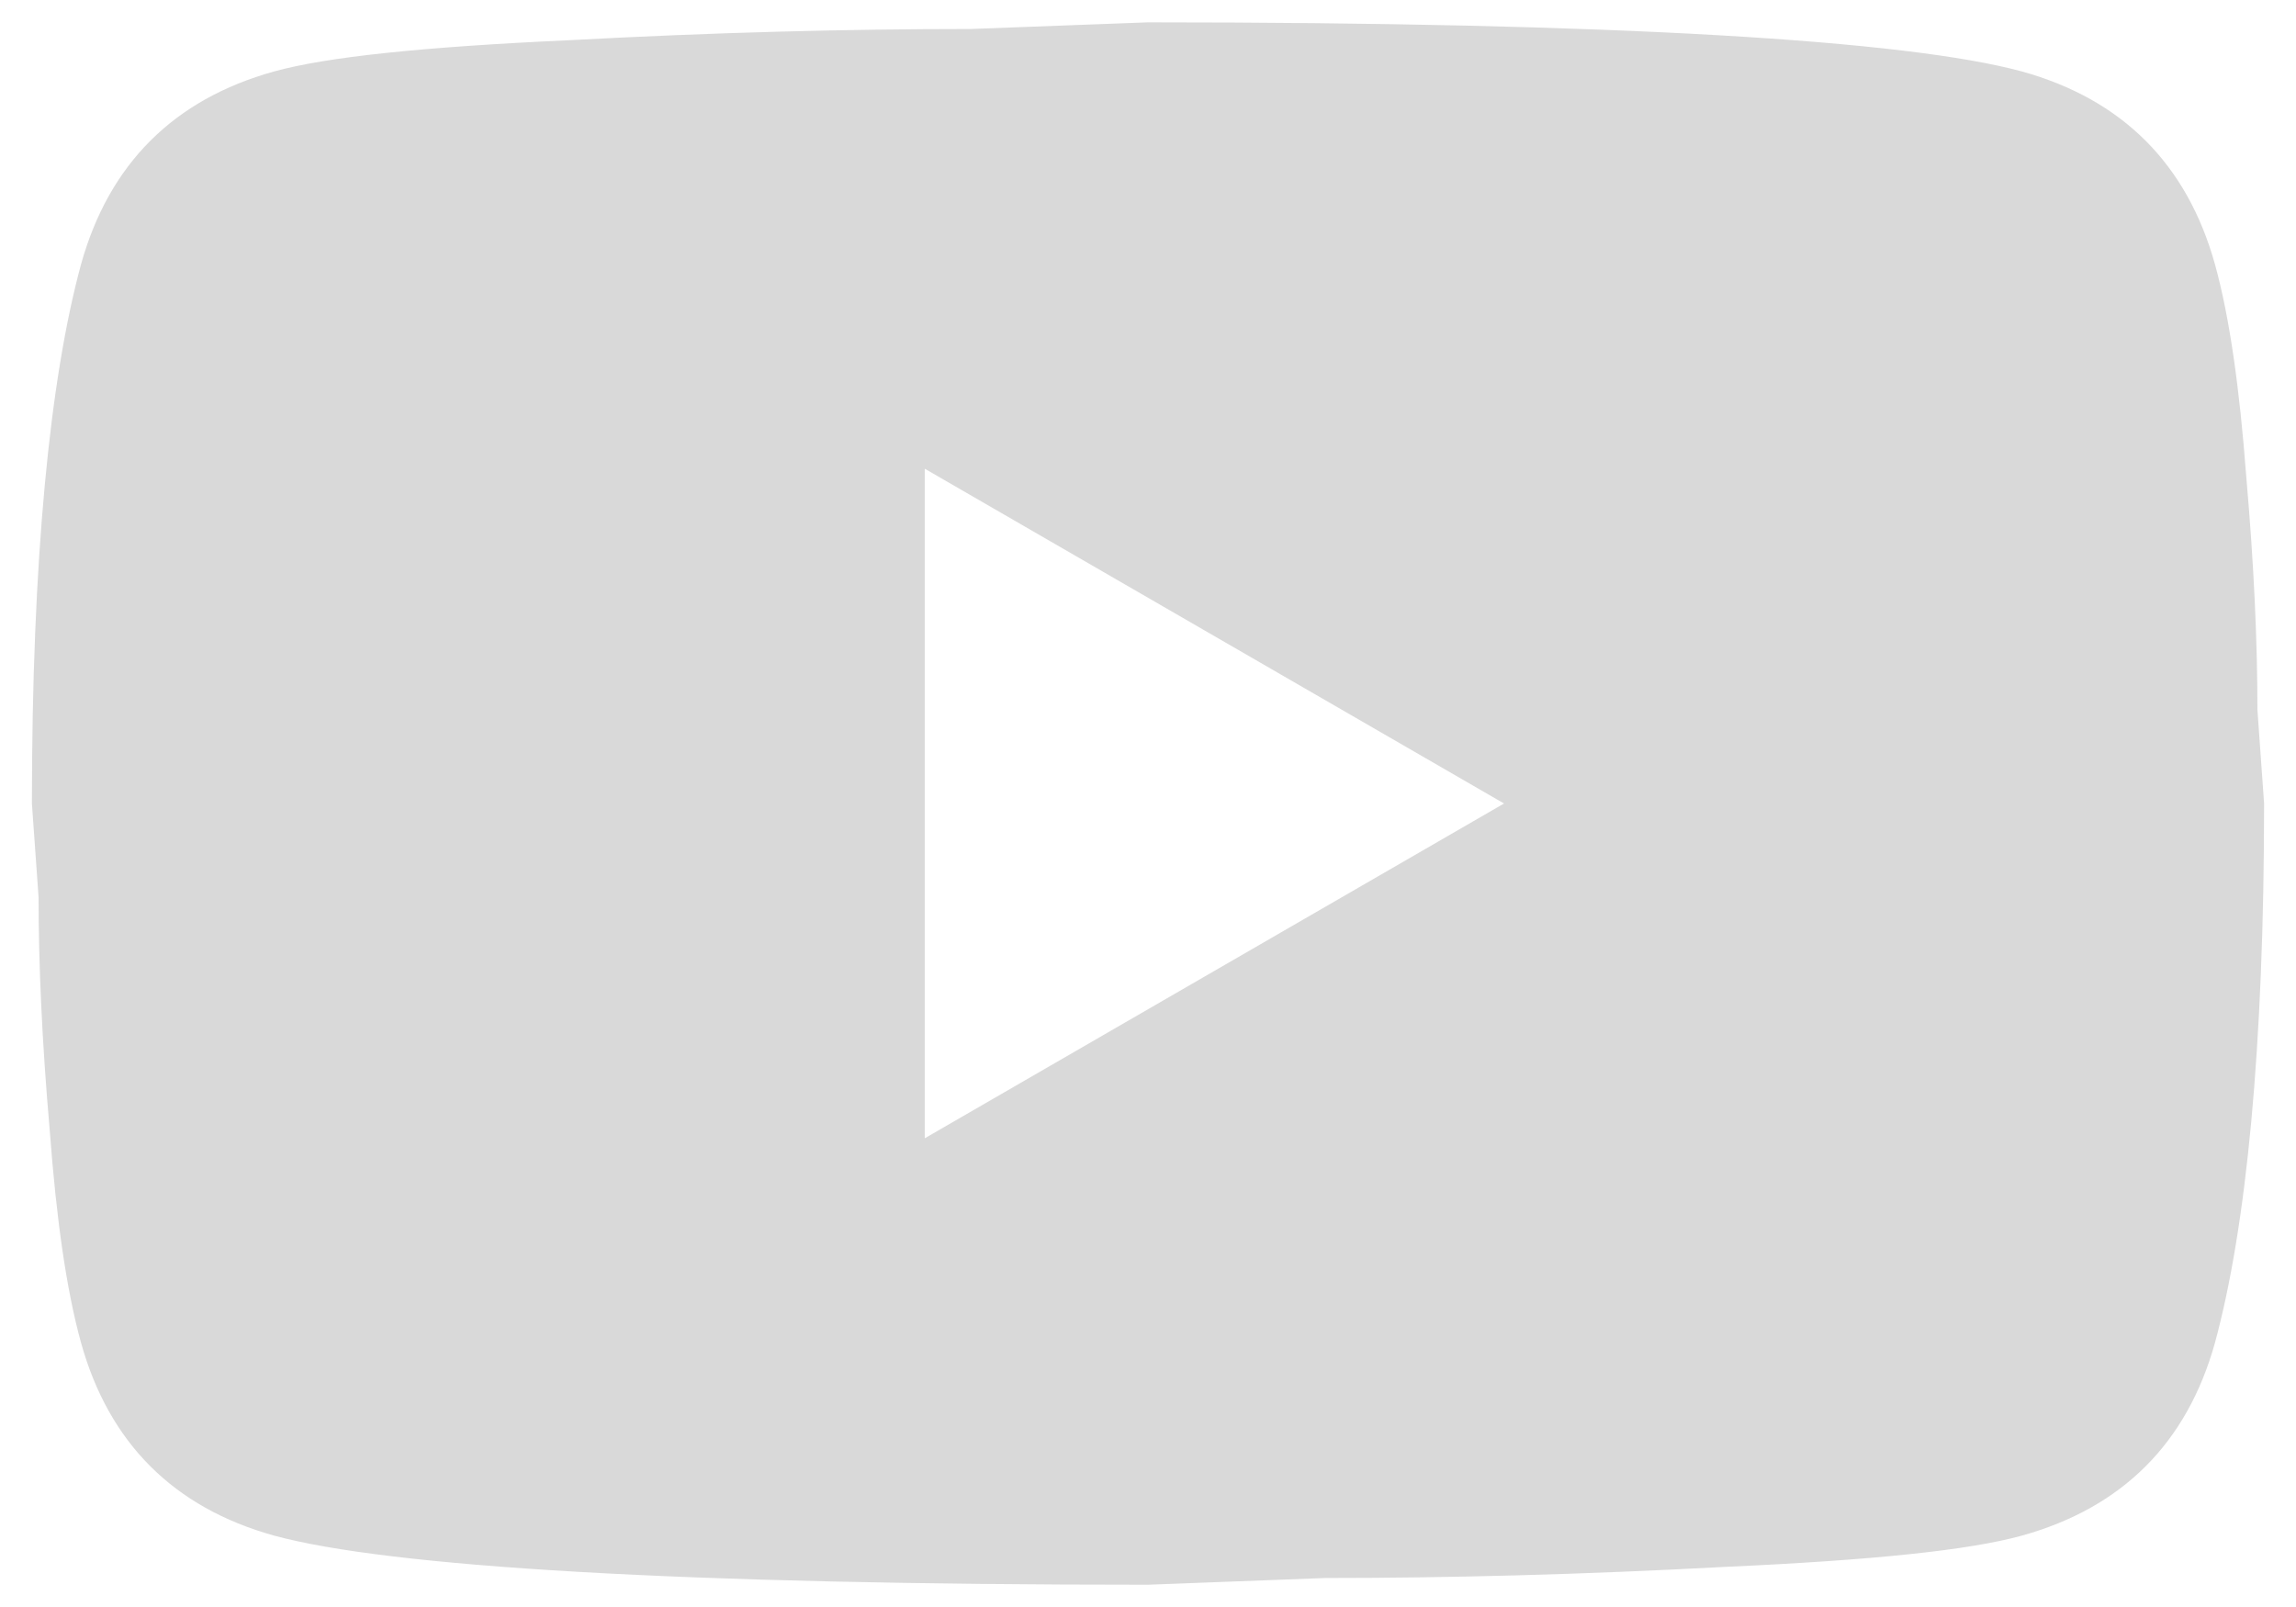 <svg width="30" height="21" viewBox="0 0 30 21" fill="none" xmlns="http://www.w3.org/2000/svg">
<path d="M12.083 14.875L19.652 10.5L12.083 6.125V14.875ZM28.942 3.457C29.131 4.142 29.262 5.061 29.35 6.227C29.452 7.394 29.496 8.4 29.496 9.275L29.583 10.5C29.583 13.694 29.35 16.042 28.942 17.544C28.577 18.857 27.731 19.702 26.419 20.067C25.733 20.257 24.479 20.388 22.554 20.475C20.658 20.577 18.923 20.621 17.319 20.621L15 20.709C8.889 20.709 5.083 20.475 3.581 20.067C2.269 19.702 1.423 18.857 1.058 17.544C0.869 16.859 0.737 15.94 0.65 14.773C0.548 13.607 0.504 12.6 0.504 11.725L0.417 10.5C0.417 7.307 0.65 4.959 1.058 3.457C1.423 2.144 2.269 1.298 3.581 0.934C4.266 0.744 5.521 0.613 7.446 0.525C9.341 0.423 11.077 0.379 12.681 0.379L15 0.292C21.11 0.292 24.916 0.525 26.419 0.934C27.731 1.298 28.577 2.144 28.942 3.457Z" fill="#D9D9D9"/>
</svg>
